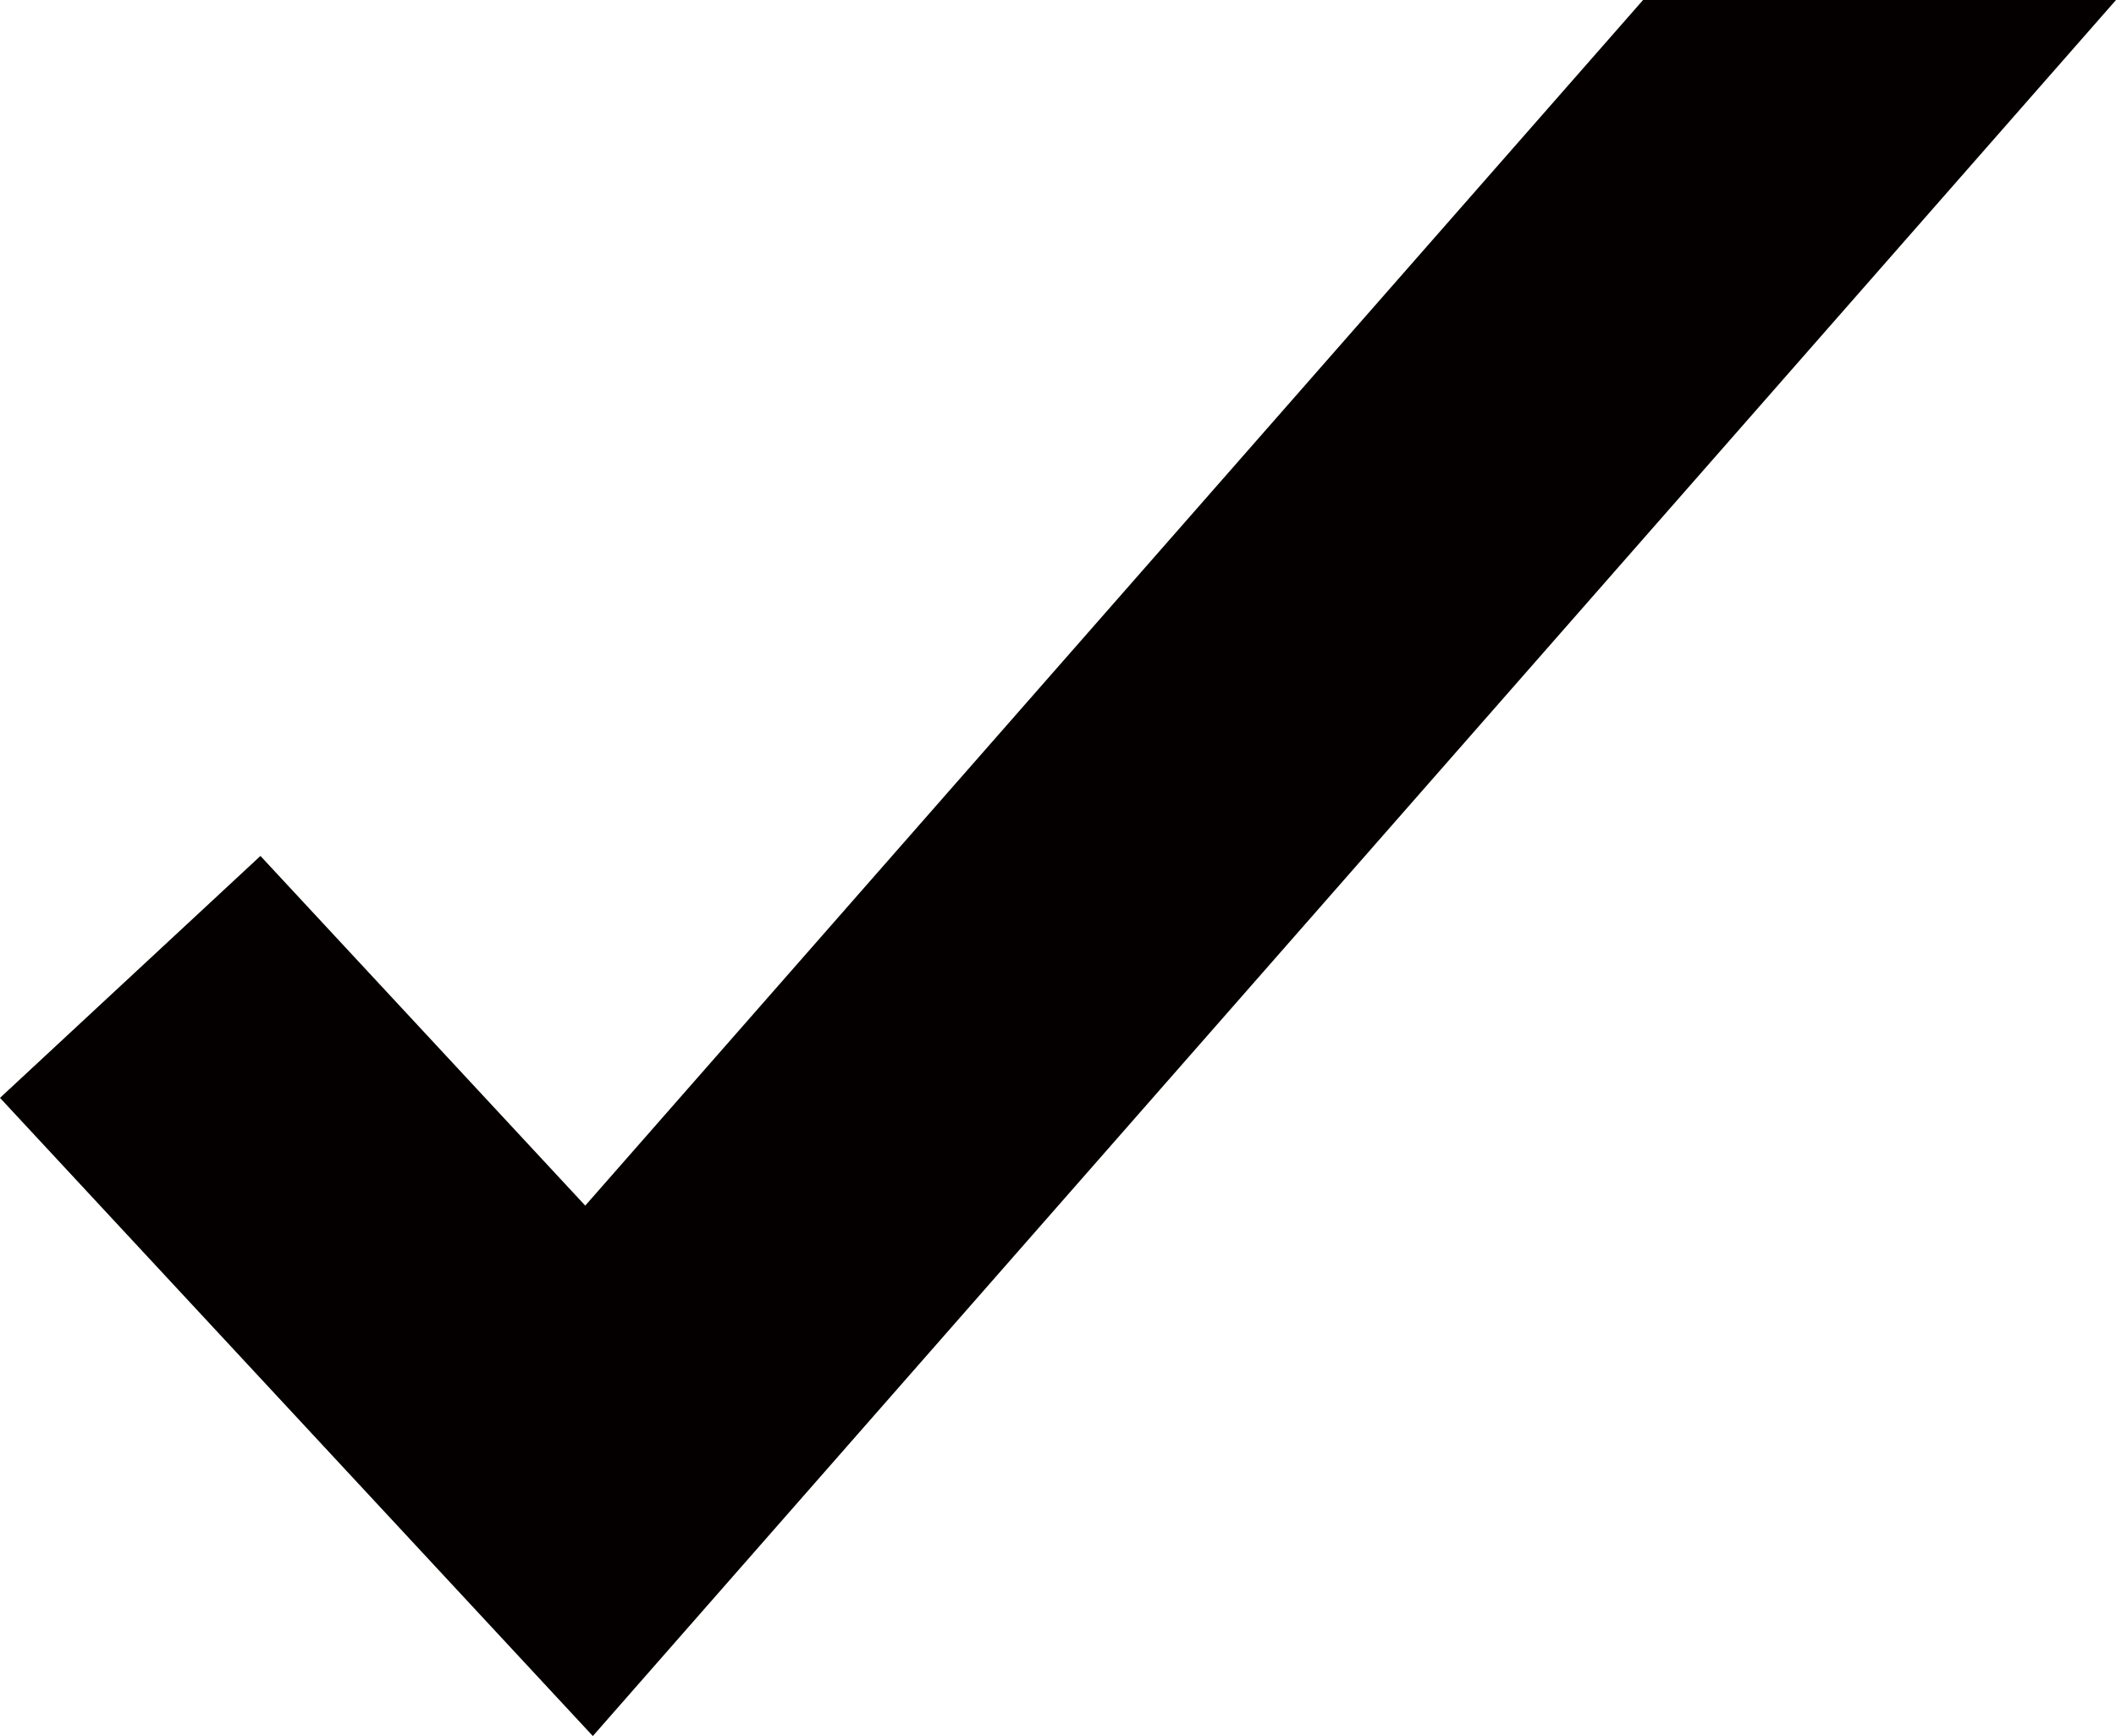 <?xml version="1.0" encoding="utf-8"?>
<!-- Generator: Adobe Illustrator 23.0.2, SVG Export Plug-In . SVG Version: 6.00 Build 0)  -->
<svg version="1.1" id="Capa_1" xmlns="http://www.w3.org/2000/svg" xmlns:xlink="http://www.w3.org/1999/xlink" x="0px" y="0px"
	 width="12px" height="9.845px" viewBox="0 0 12 9.845" enable-background="new 0 0 12 9.845" xml:space="preserve">
<polygon fill="#040000" points="9.318,0 3.319,6.837 1.477,4.854 0,6.226 3.362,9.845 12,0 "/>
</svg>
